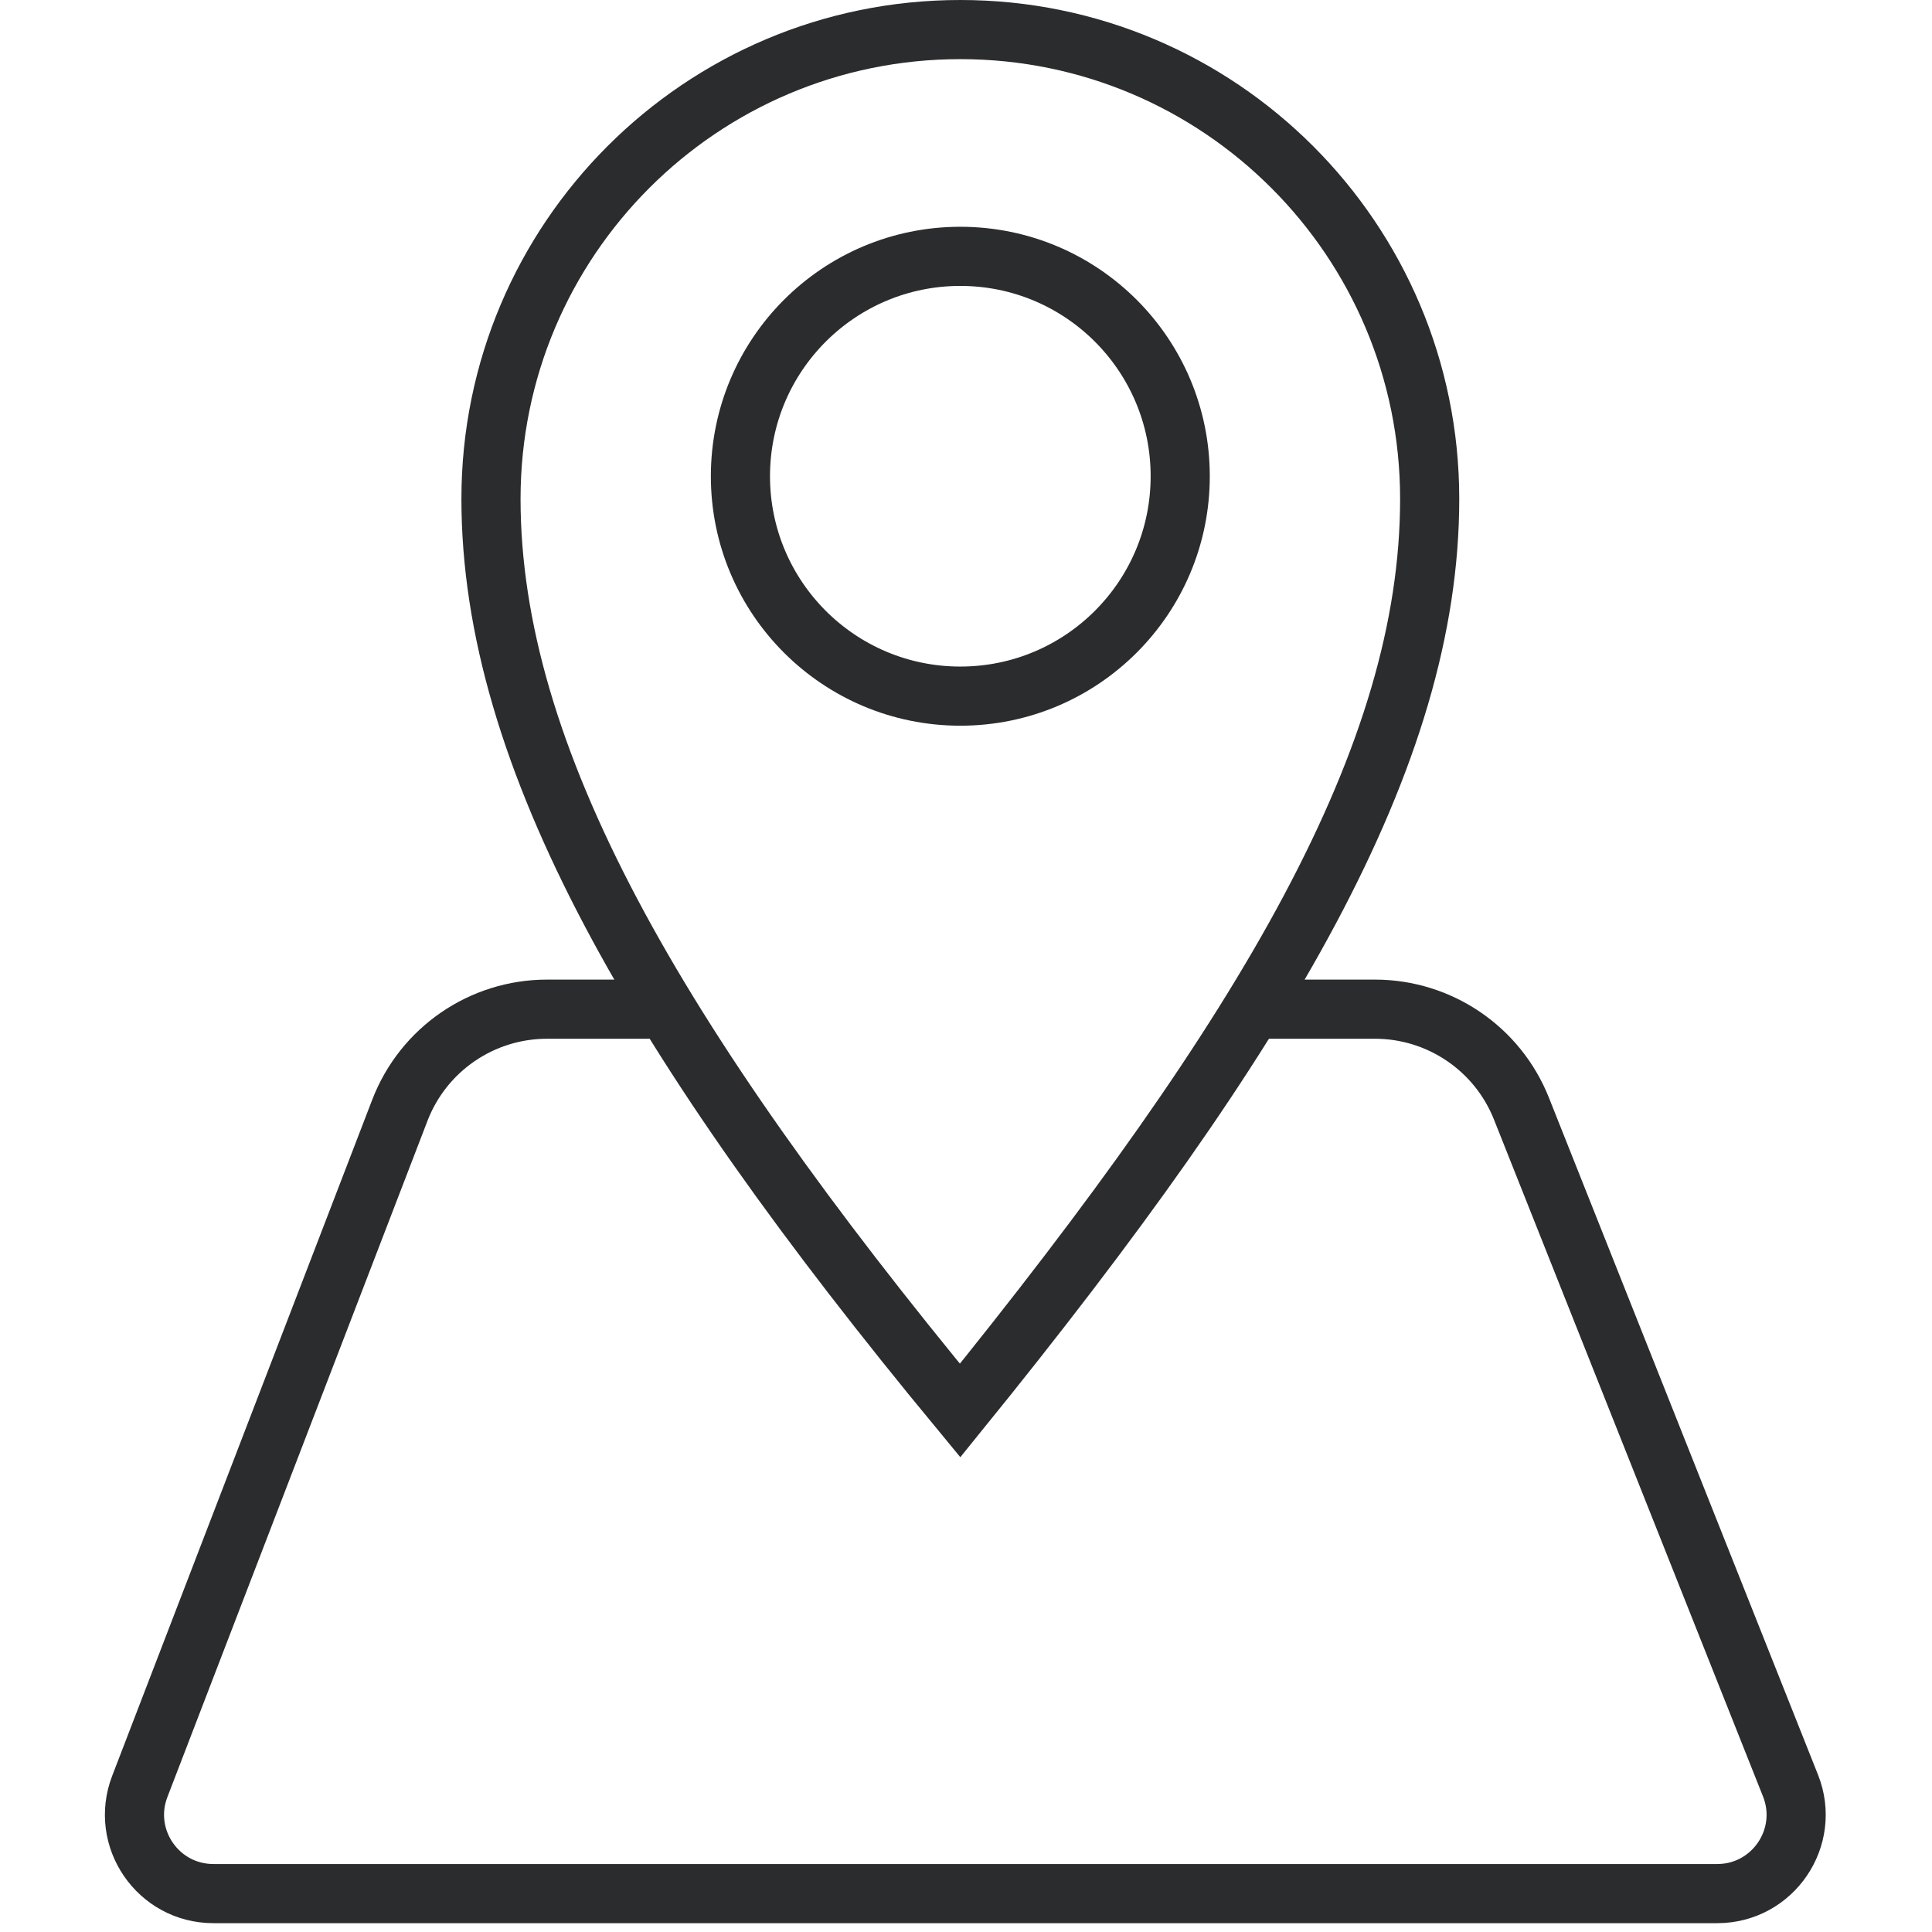 <svg width="45" height="45" viewBox="0 0 88 98" fill="none" xmlns="http://www.w3.org/2000/svg">
<path d="M58.667 51.19H64.741C68.018 51.19 70.965 53.189 72.175 56.235L85.823 90.575C86.867 93.201 84.932 96.052 82.106 96.052H44H5.824C3.017 96.052 1.083 93.236 2.091 90.616L15.283 56.318C16.471 53.228 19.439 51.19 22.749 51.19H29.333" stroke="#2B2C2E" stroke-width="3"/>
<circle cx="43.712" cy="24.157" r="11.154" stroke="#2B2C2E" stroke-width="3"/>
<path d="M67.52 25.307C67.52 38.365 59.276 52.332 43.701 71.547C28.221 52.806 19.905 38.362 19.905 25.307C19.905 12.159 30.564 1.5 43.712 1.5C56.861 1.5 67.52 12.159 67.52 25.307Z" stroke="#2B2C2E" stroke-width="3"/>
</svg>
